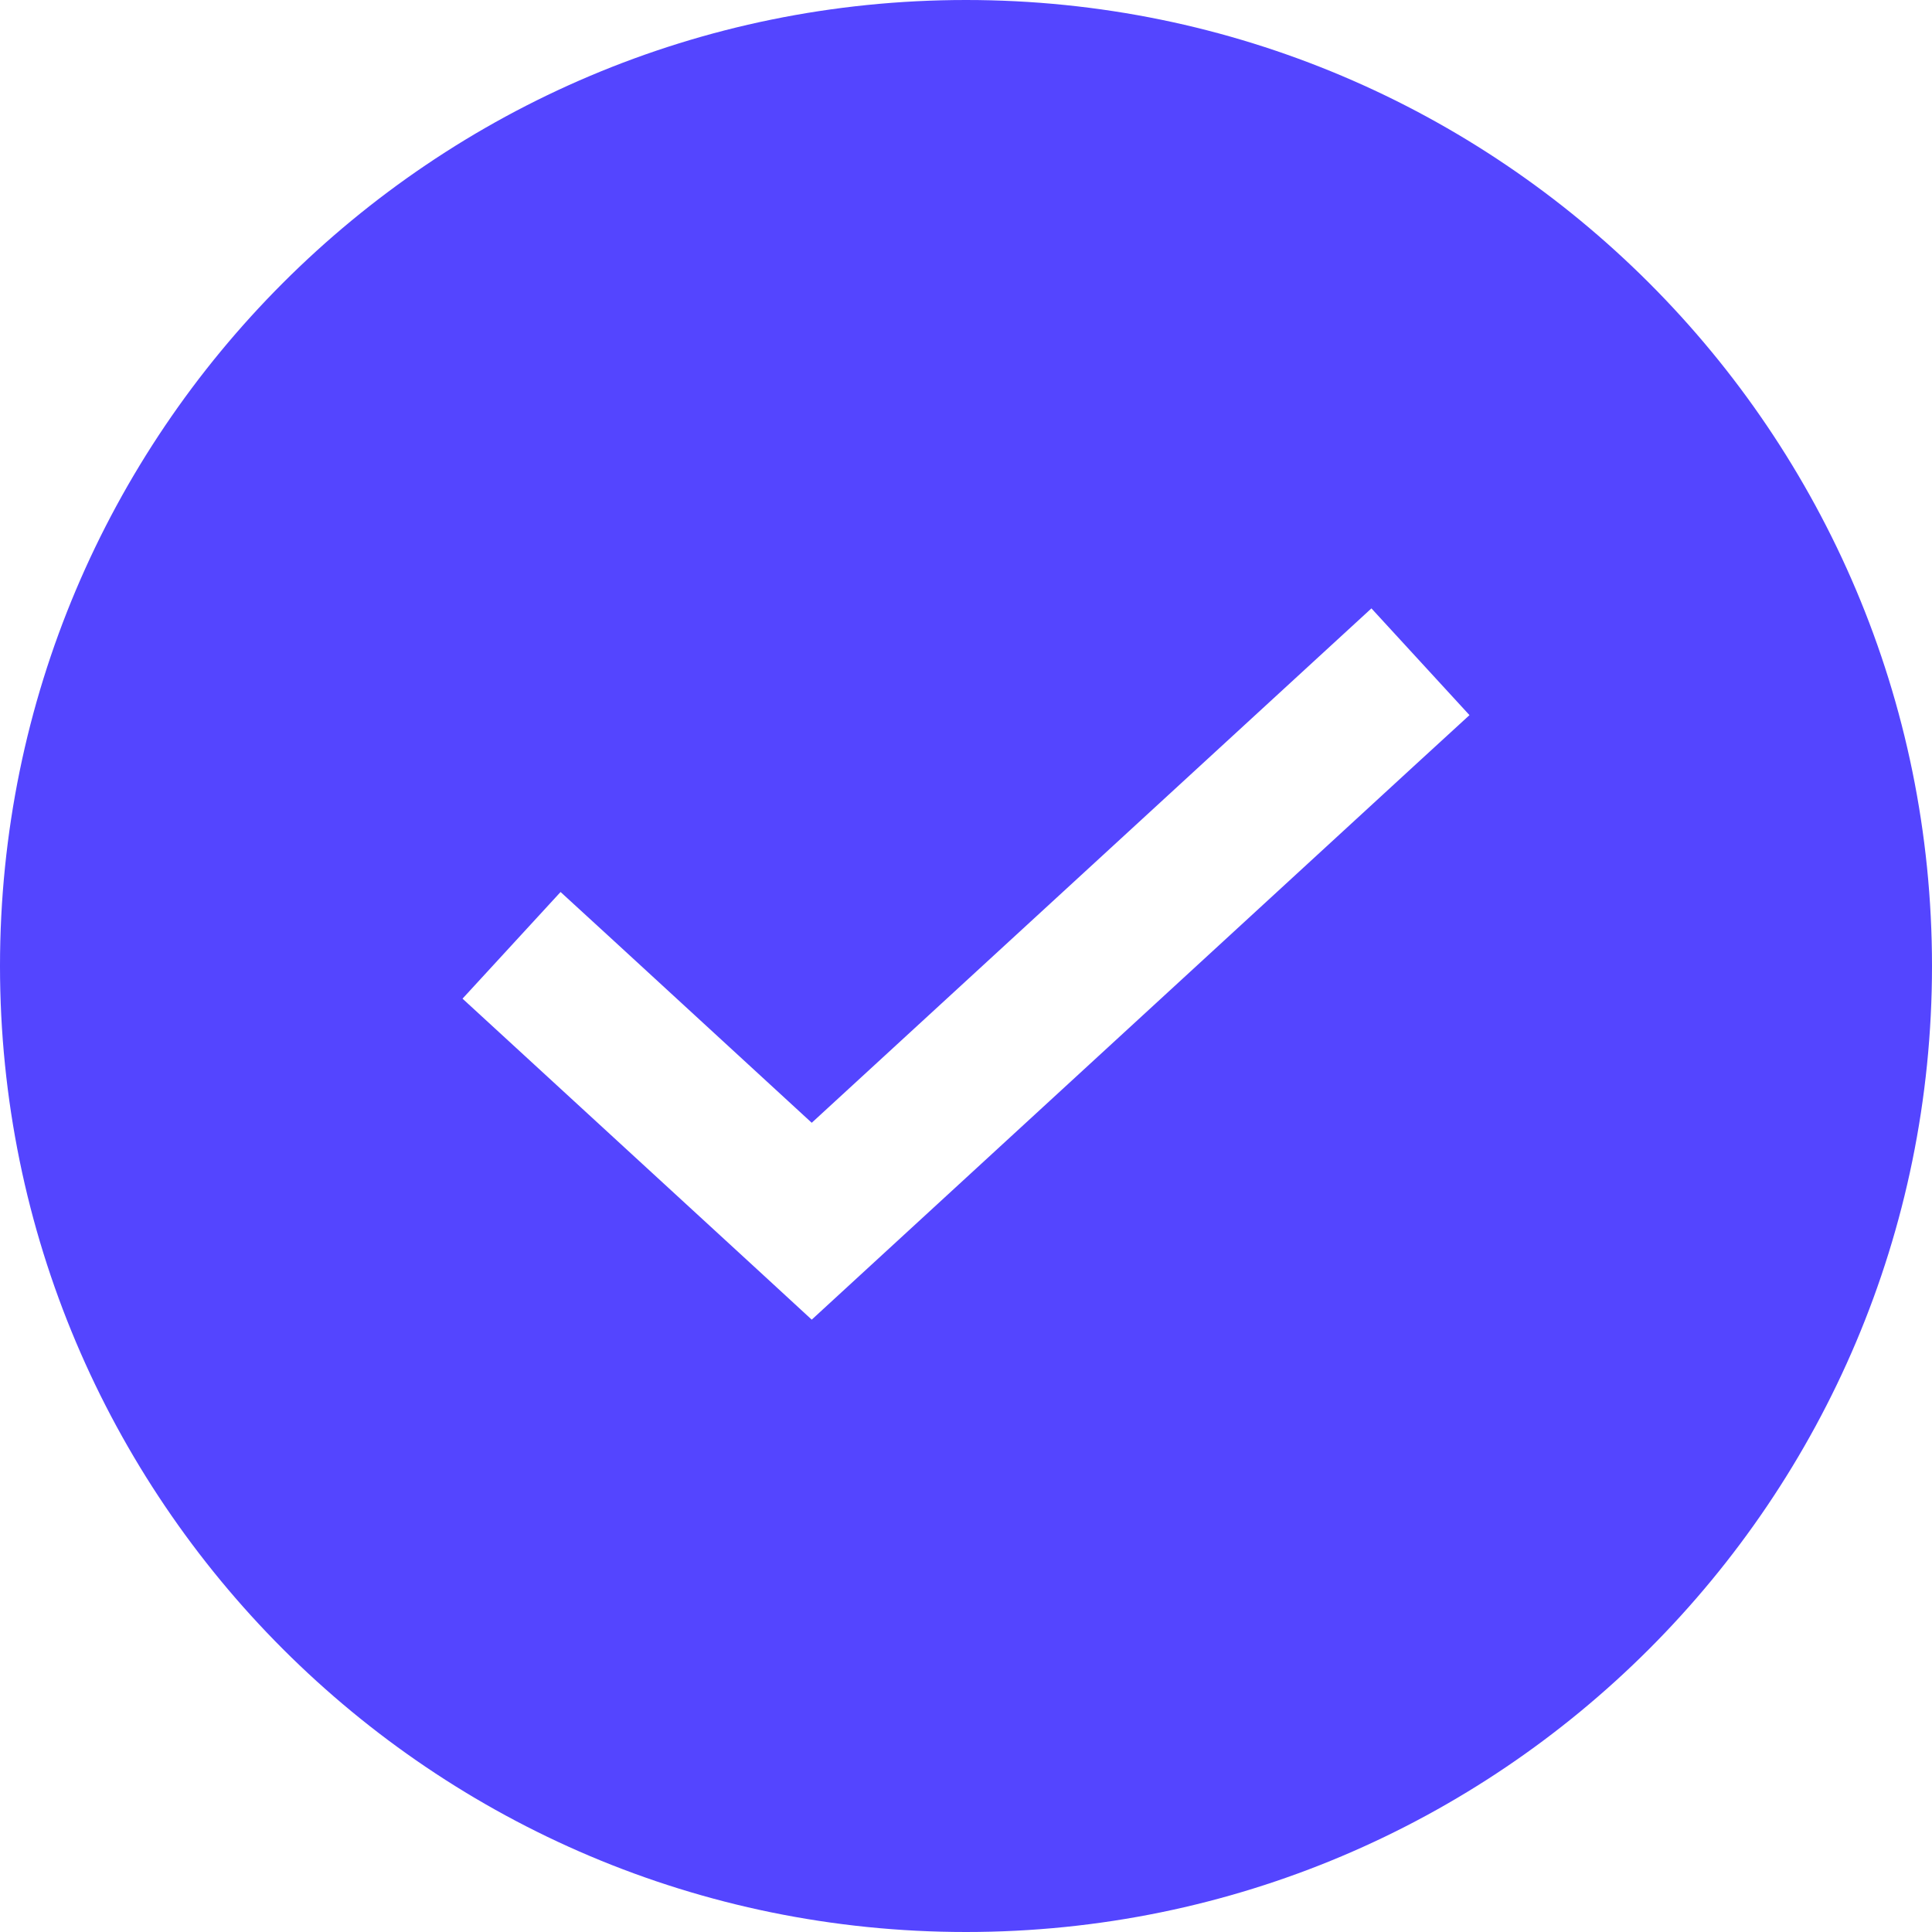 <svg width="20" height="20" viewBox="0 0 20 20" fill="none" xmlns="http://www.w3.org/2000/svg">
<path fill-rule="evenodd" clip-rule="evenodd" d="M10 20C15.523 20 20 15.523 20 10C20 4.477 15.523 0 10 0C4.477 0 0 4.477 0 10C0 15.523 4.477 20 10 20ZM14.659 7.91L15.212 7.403L14.197 6.298L13.644 6.806L8.403 11.623L6.356 9.741L5.803 9.234L4.788 10.338L5.341 10.846L7.896 13.194L8.403 13.661L8.911 13.194L14.659 7.91Z" fill="#5445FF"/>
</svg>
